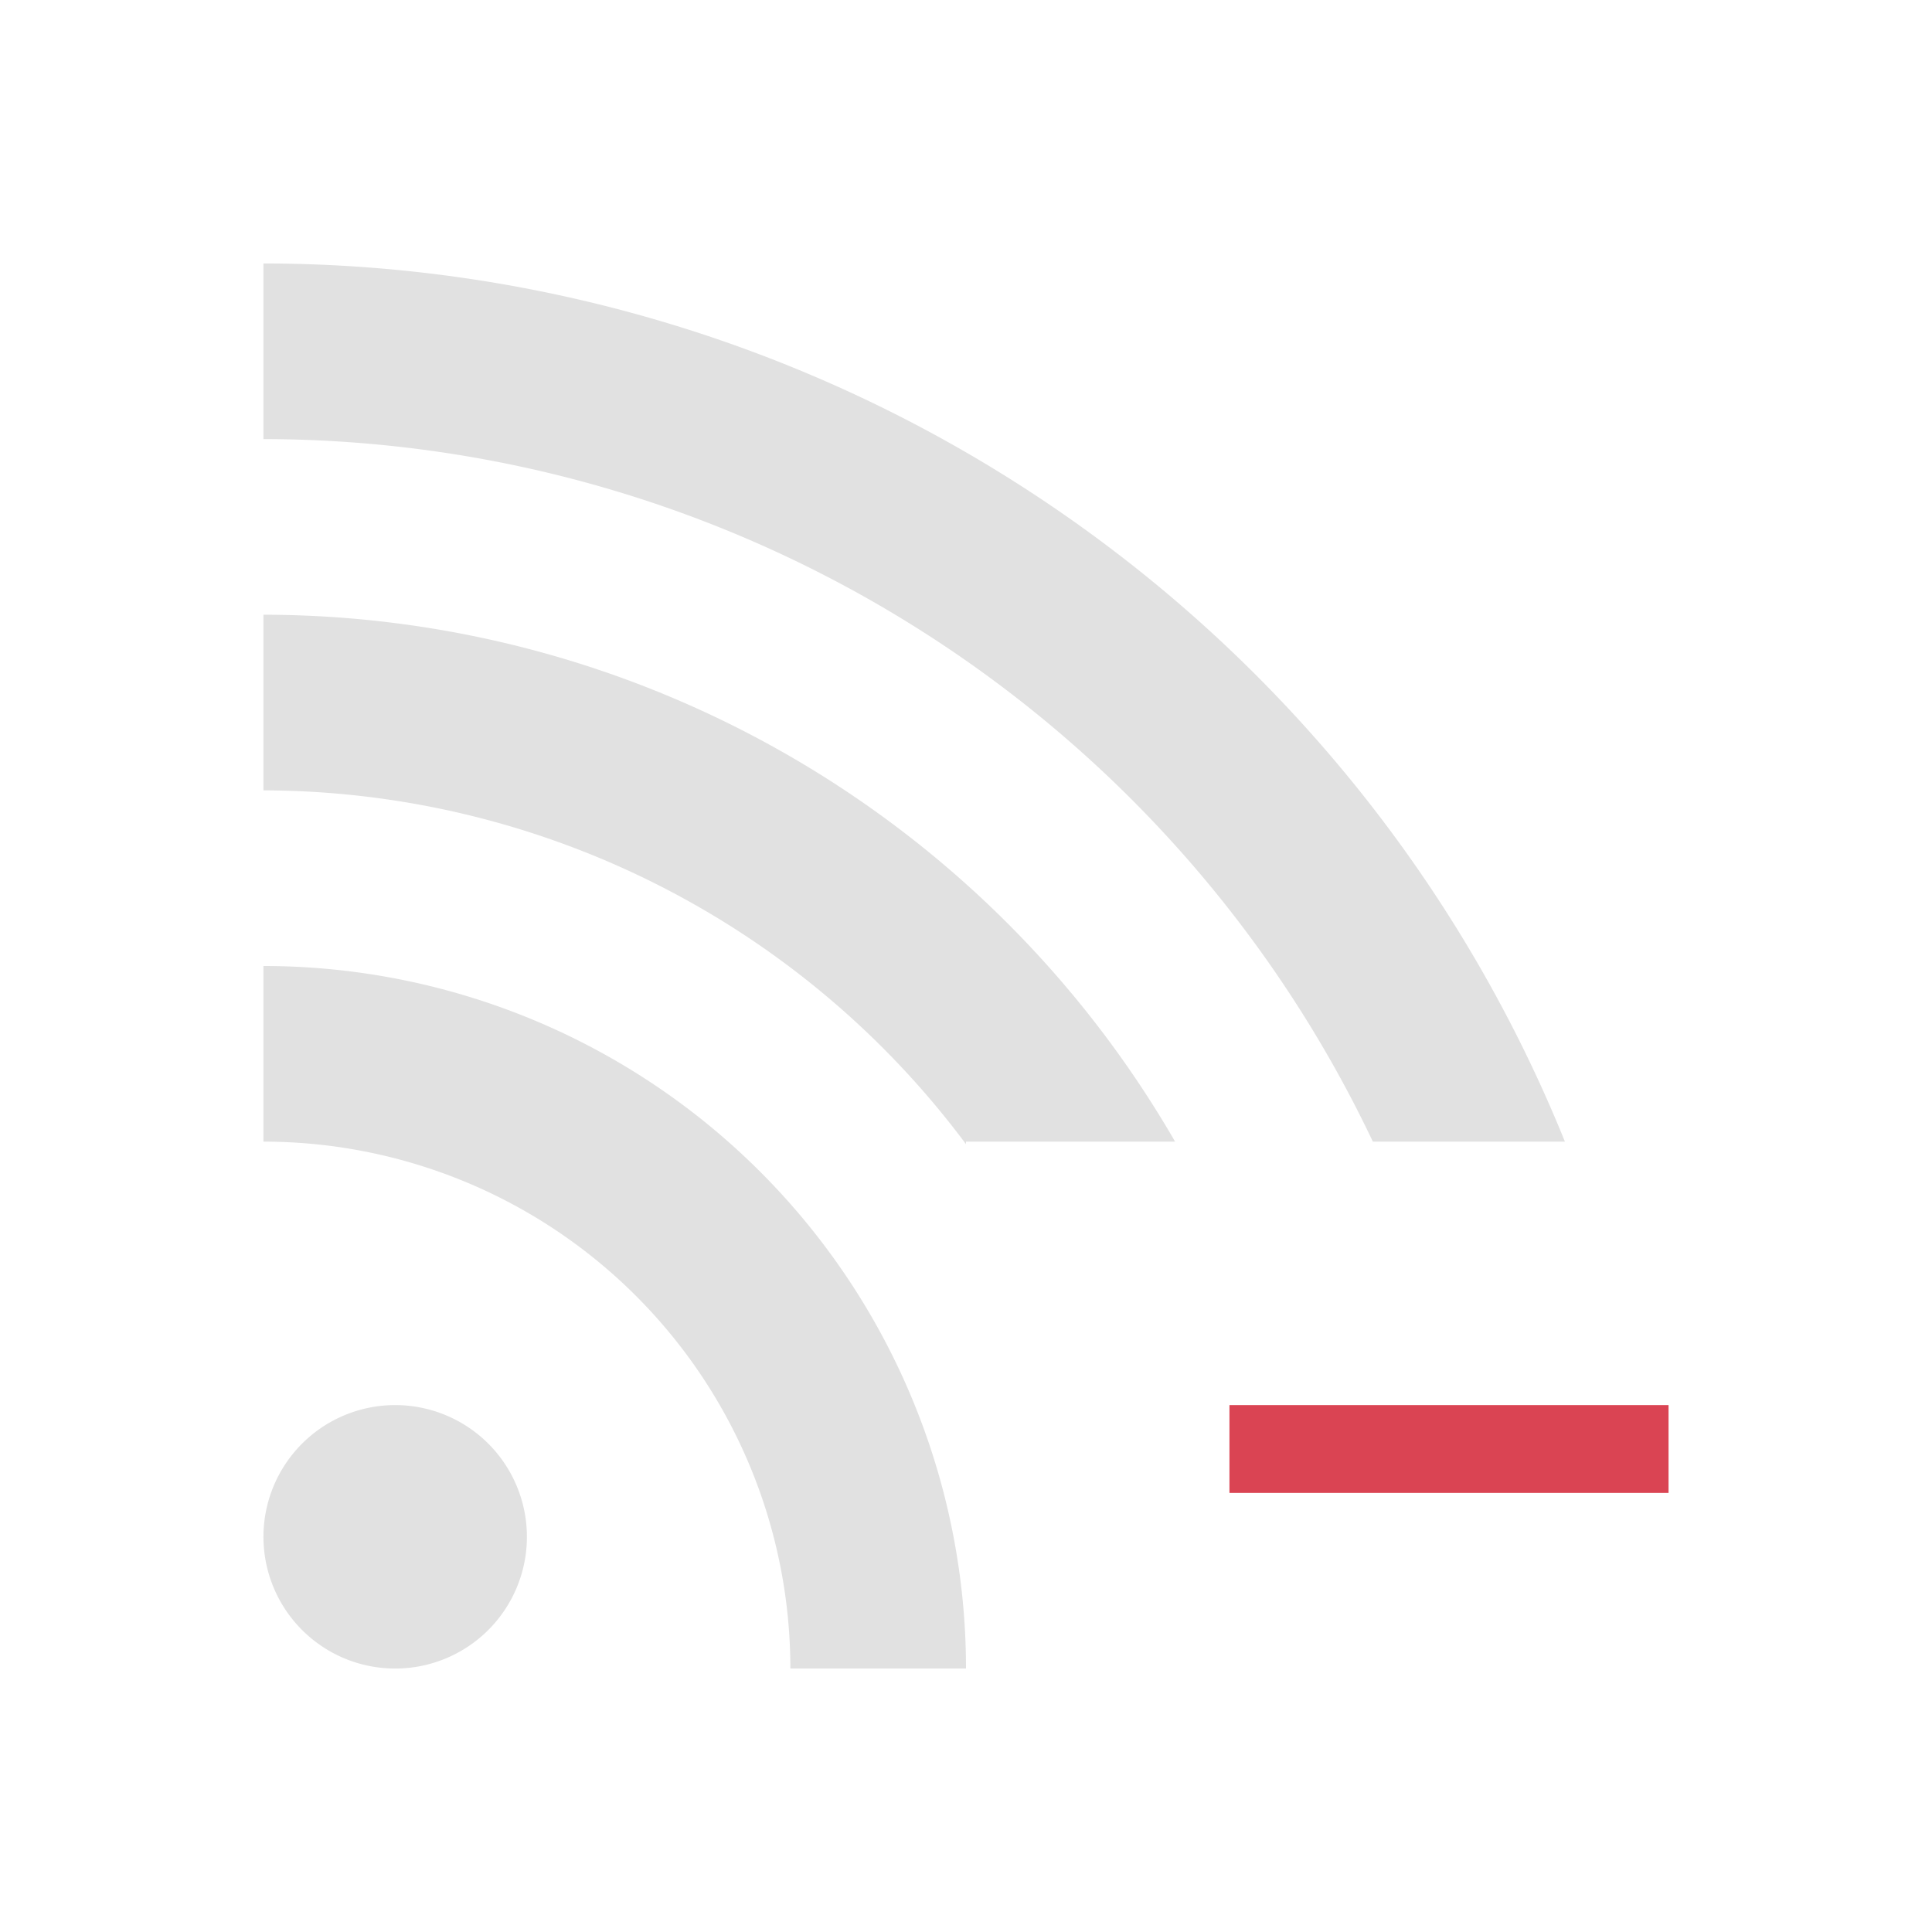<svg xmlns="http://www.w3.org/2000/svg" viewBox="0 0 22 22">
  <defs id="defs3051">
    <style type="text/css" id="current-color-scheme">
      .ColorScheme-Text {
        color:#e1e1e1;
      }
      </style>
  </defs>
 <path 
     style="fill:currentColor;fill-opacity:1;stroke:none" 
     d="M 3 3 L 3 5 A 14 14 0 0 1 15.633 13 L 17.82 13 A 16 16 0 0 0 3 3 z M 3 7 L 3 9 A 10 10 0 0 1 11 13.029 L 11 13 L 12 13 L 13.381 13 A 12 12 0 0 0 3 7 z M 3 11 L 3 13 A 6 6 0 0 1 9 19 L 11 19 A 8 8 0 0 0 3 11 z M 4.5 16 A 1.5 1.5 0 0 0 3 17.5 A 1.5 1.5 0 0 0 4.5 19 A 1.5 1.5 0 0 0 6 17.5 A 1.5 1.5 0 0 0 4.5 16 z "
     class="ColorScheme-Text"
     />
    <path
     style="fill:#da4453;fill-opacity:1;stroke:none"
     d="M 14 16 L 14 17 L 19 17 L 19 16 L 14 16 z "
     />
</svg>
